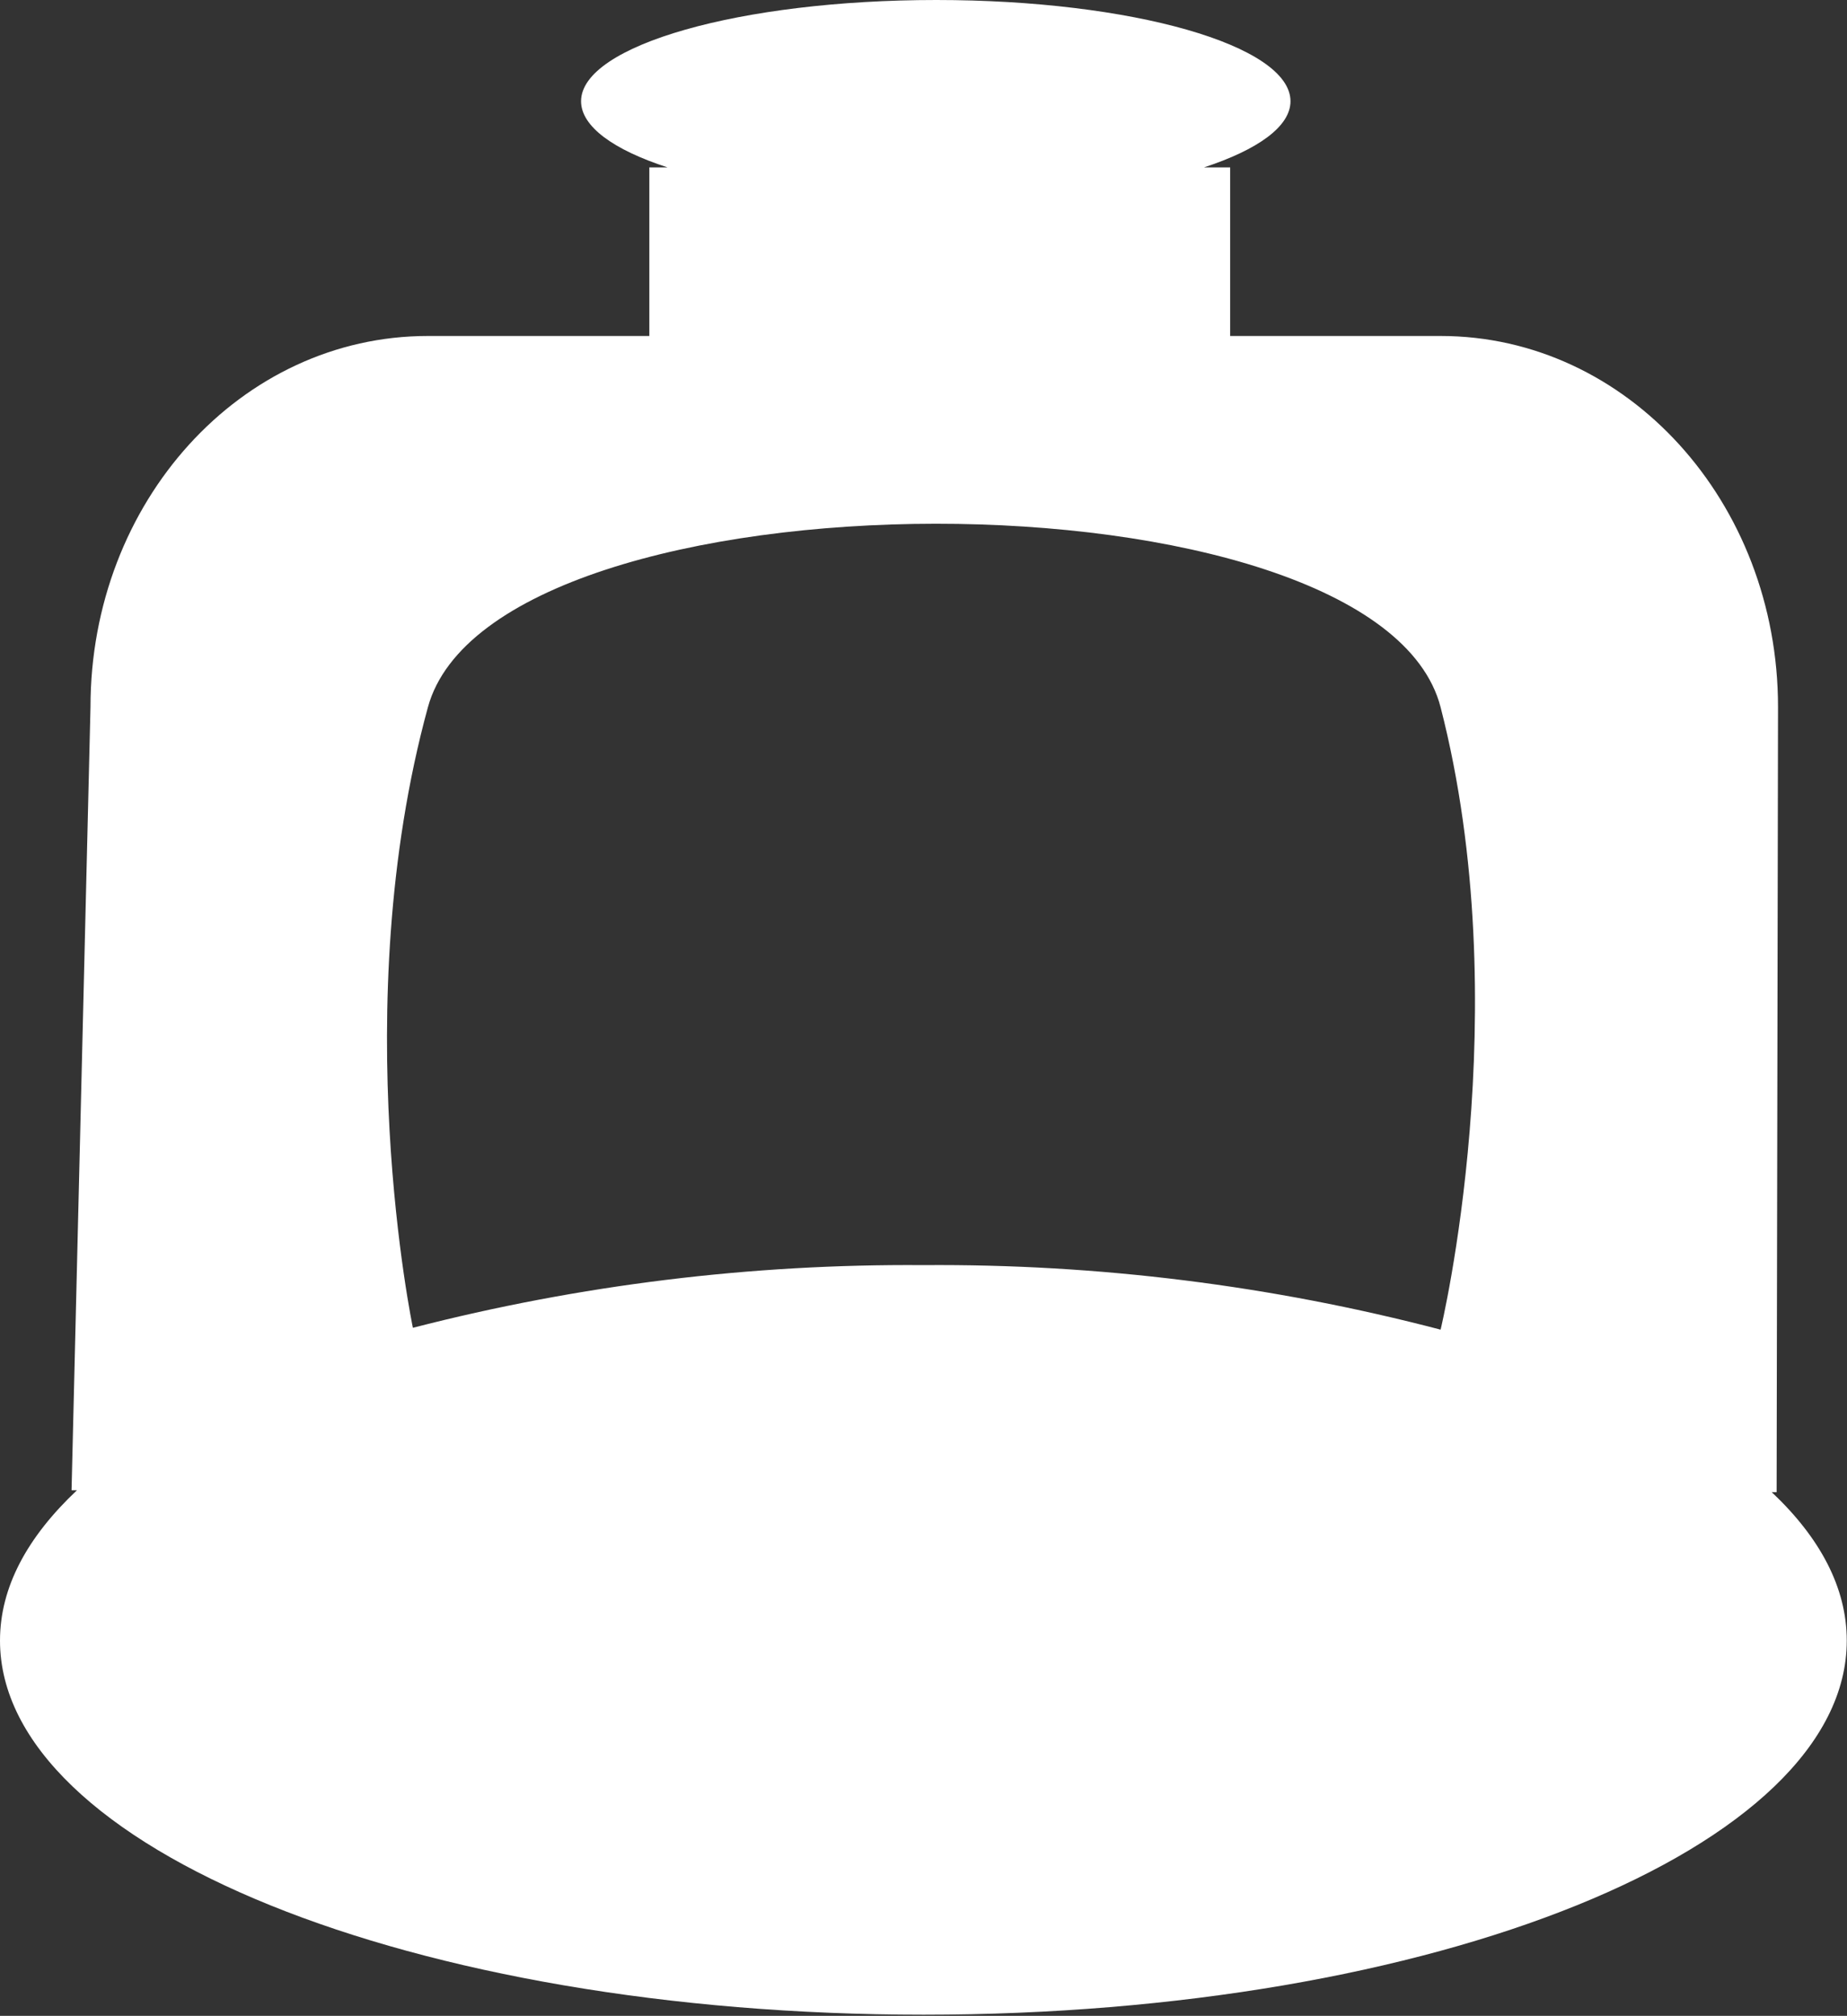 <svg id="Layer_1" data-name="Layer 1" xmlns="http://www.w3.org/2000/svg" xmlns:xlink="http://www.w3.org/1999/xlink" viewBox="0 0 78.99 86.22"><rect x="0" y="0" width="78.99" height="86.22" fill="#333333" stroke="none"/><defs><clipPath id="clip-path" transform="translate(-10.51 -6.89)"><path d="M89.49,77.06c0-2.26-1.14-4.4-3.21-6.35h.21l.06-33.58c0-8.77-6.45-15.87-14.43-15.87h-9V14.05H62c2.31-.76,3.7-1.75,3.7-2.83,0-2.39-6.78-4.33-15.15-4.33S35.36,8.83,35.36,11.22c0,1.08,1.39,2.08,3.7,2.83h-.78v7.21H28.81c-8,0-14.43,7.1-14.43,15.87l-.81,33.5h.23c-2.12,2-3.29,4.14-3.29,6.43,0,8.86,17.68,16,39.5,16S89.49,85.93,89.49,77.06ZM28.17,63.69S25.29,50,28.81,37.14c2.85-10.44,40.61-10.49,43.31,0,3.31,12.86,0,26.62,0,26.62A84.78,84.78,0,0,0,50,61a84.92,84.92,0,0,0-21.83,2.68" fill="none"/></clipPath><clipPath id="clip-path-2" transform="translate(-10.51 -6.89)"><rect width="100" height="100" fill="none"/></clipPath></defs><title>hearing</title><g clip-path="url(#clip-path)"><g clip-path="url(#clip-path-2)"><rect width="78.99" height="86.22" fill="#fff"/></g></g></svg>